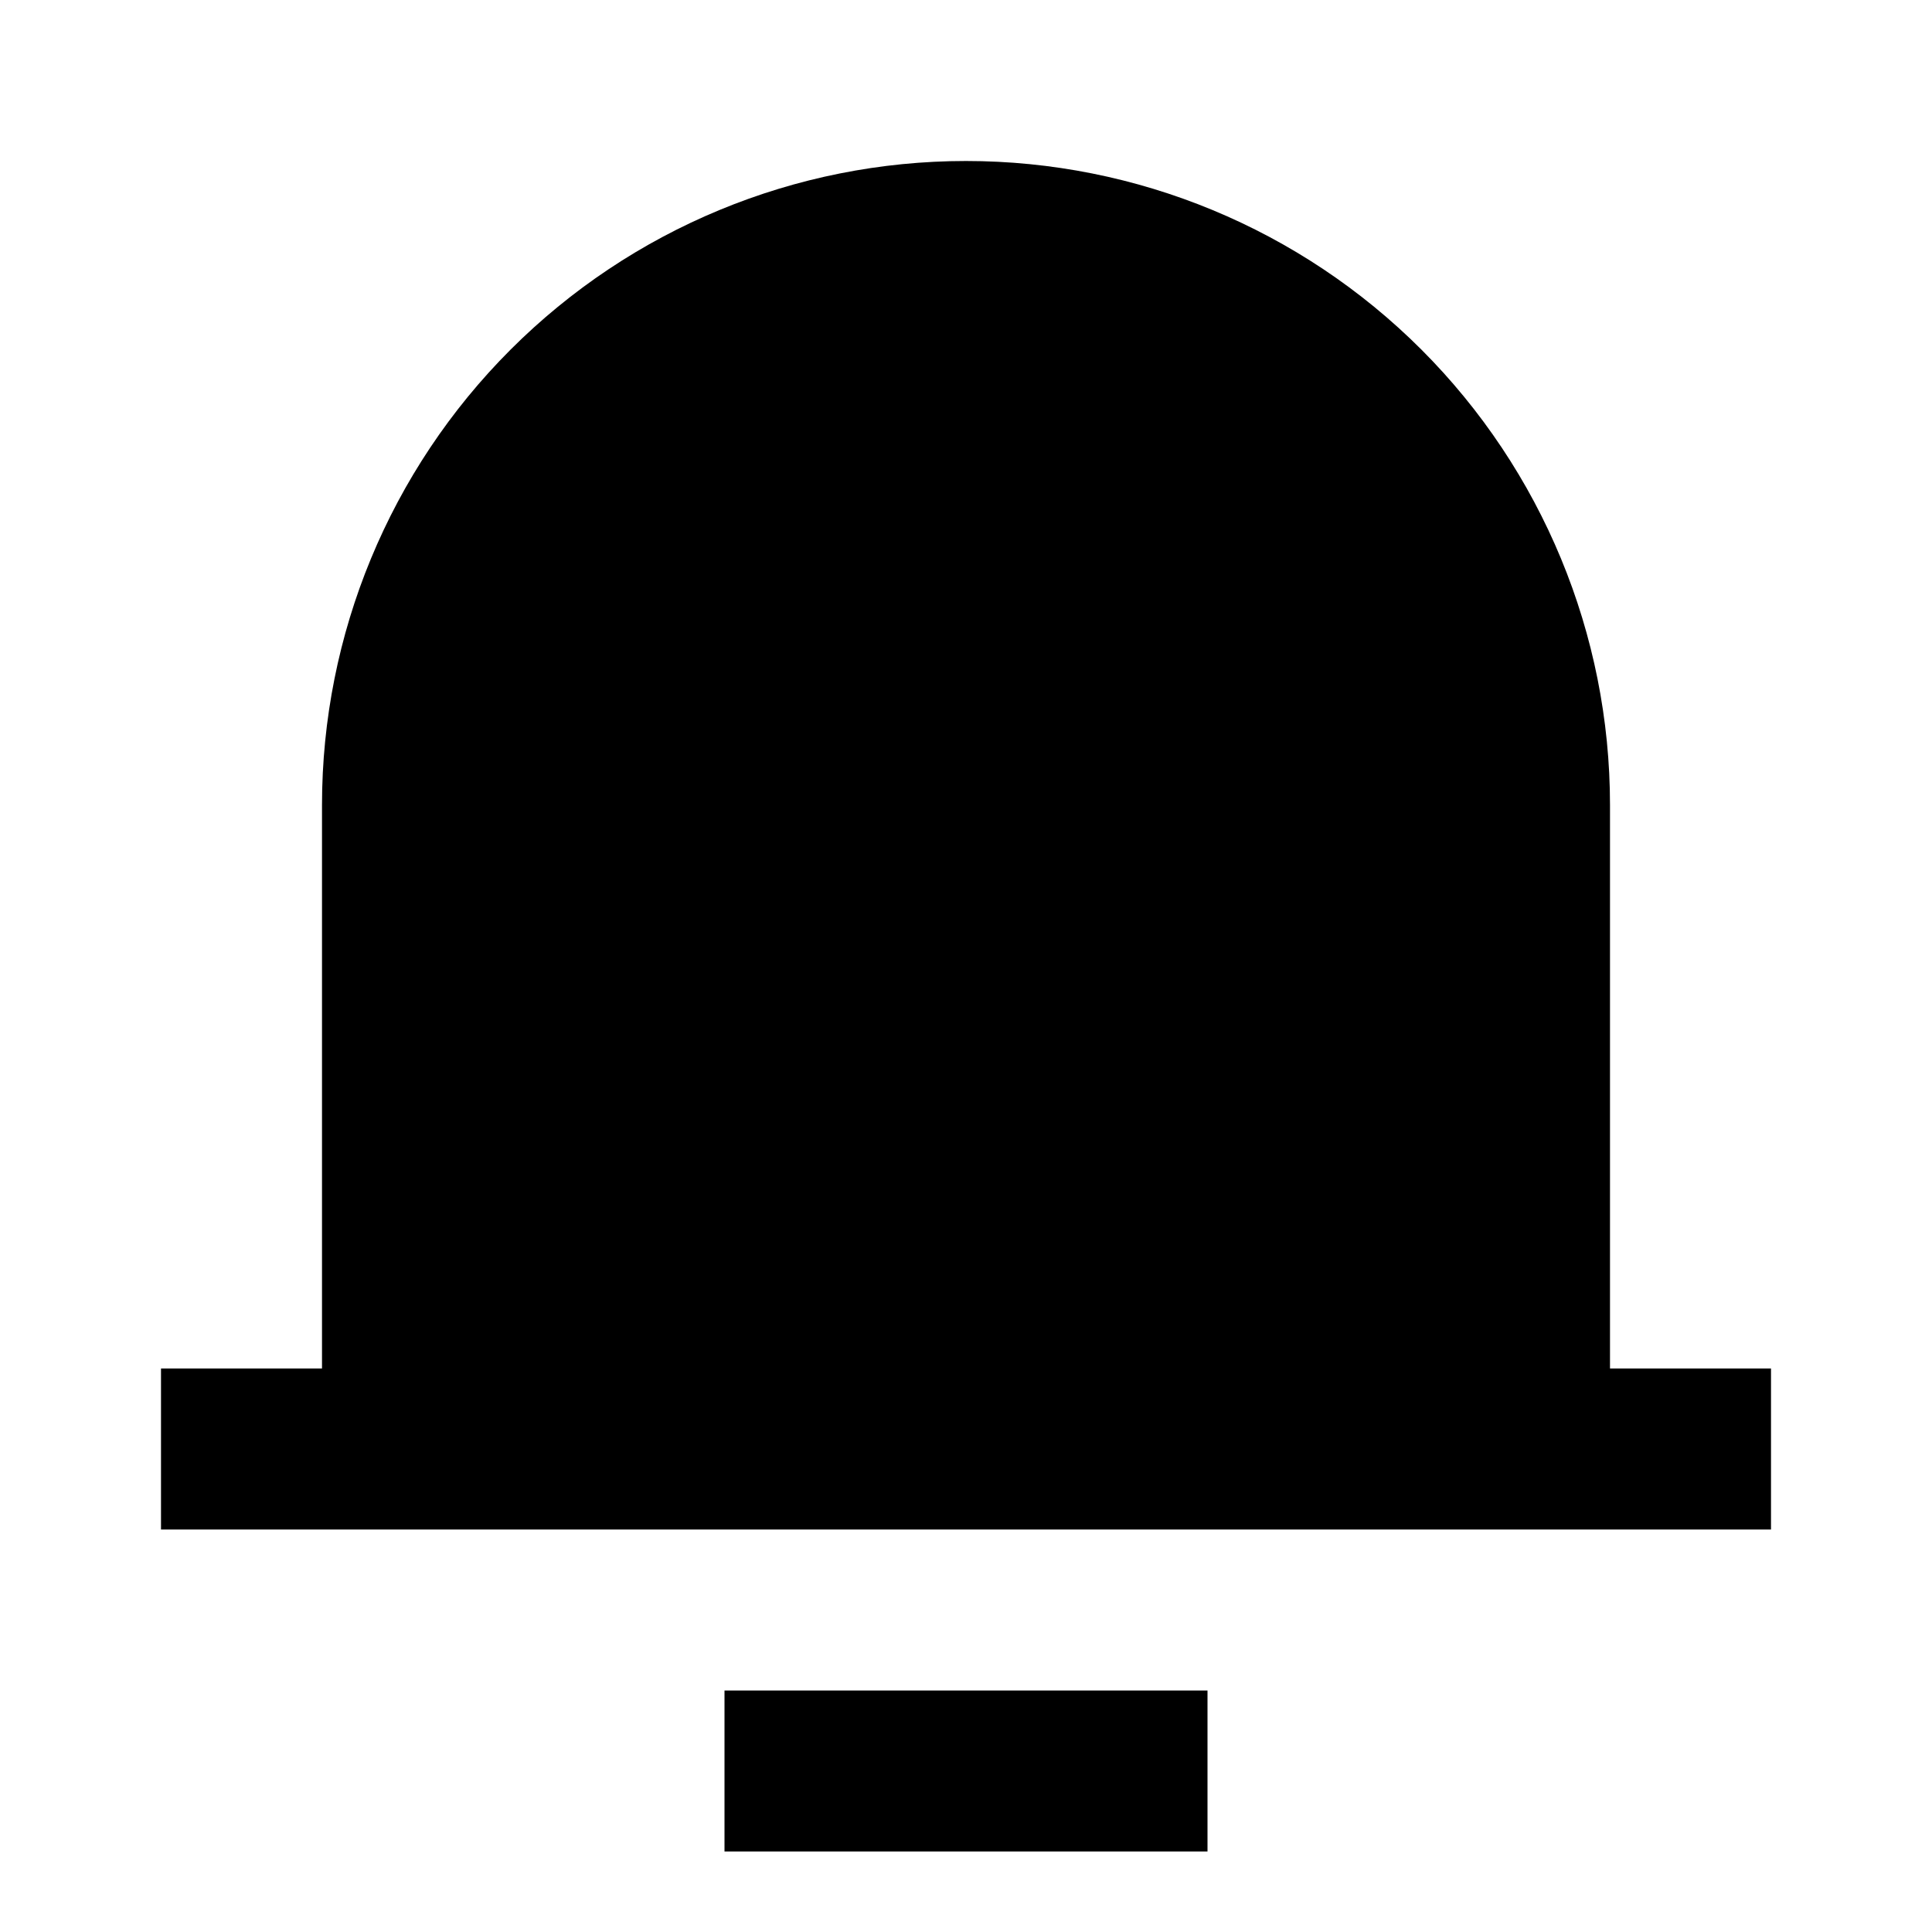 <svg width="21" height="21" viewBox="0 0 21 21" fill="none" xmlns="http://www.w3.org/2000/svg">
<g clip-path="url(#clip0_68_239)">
<path d="M17.5 14.875H19.25V16.625H1.75V14.875H3.5V8.75C3.5 6.893 4.237 5.113 5.55 3.8C6.863 2.487 8.643 1.75 10.5 1.75C12.357 1.75 14.137 2.487 15.45 3.8C16.762 5.113 17.5 6.893 17.5 8.75V14.875ZM7.875 18.375H13.125V20.125H7.875V18.375Z" fill="black"/>
</g>
<defs>
<clipPath id="clip0_68_239">
<rect width="21" height="21" fill="white"/>
</clipPath>
</defs>
</svg>
